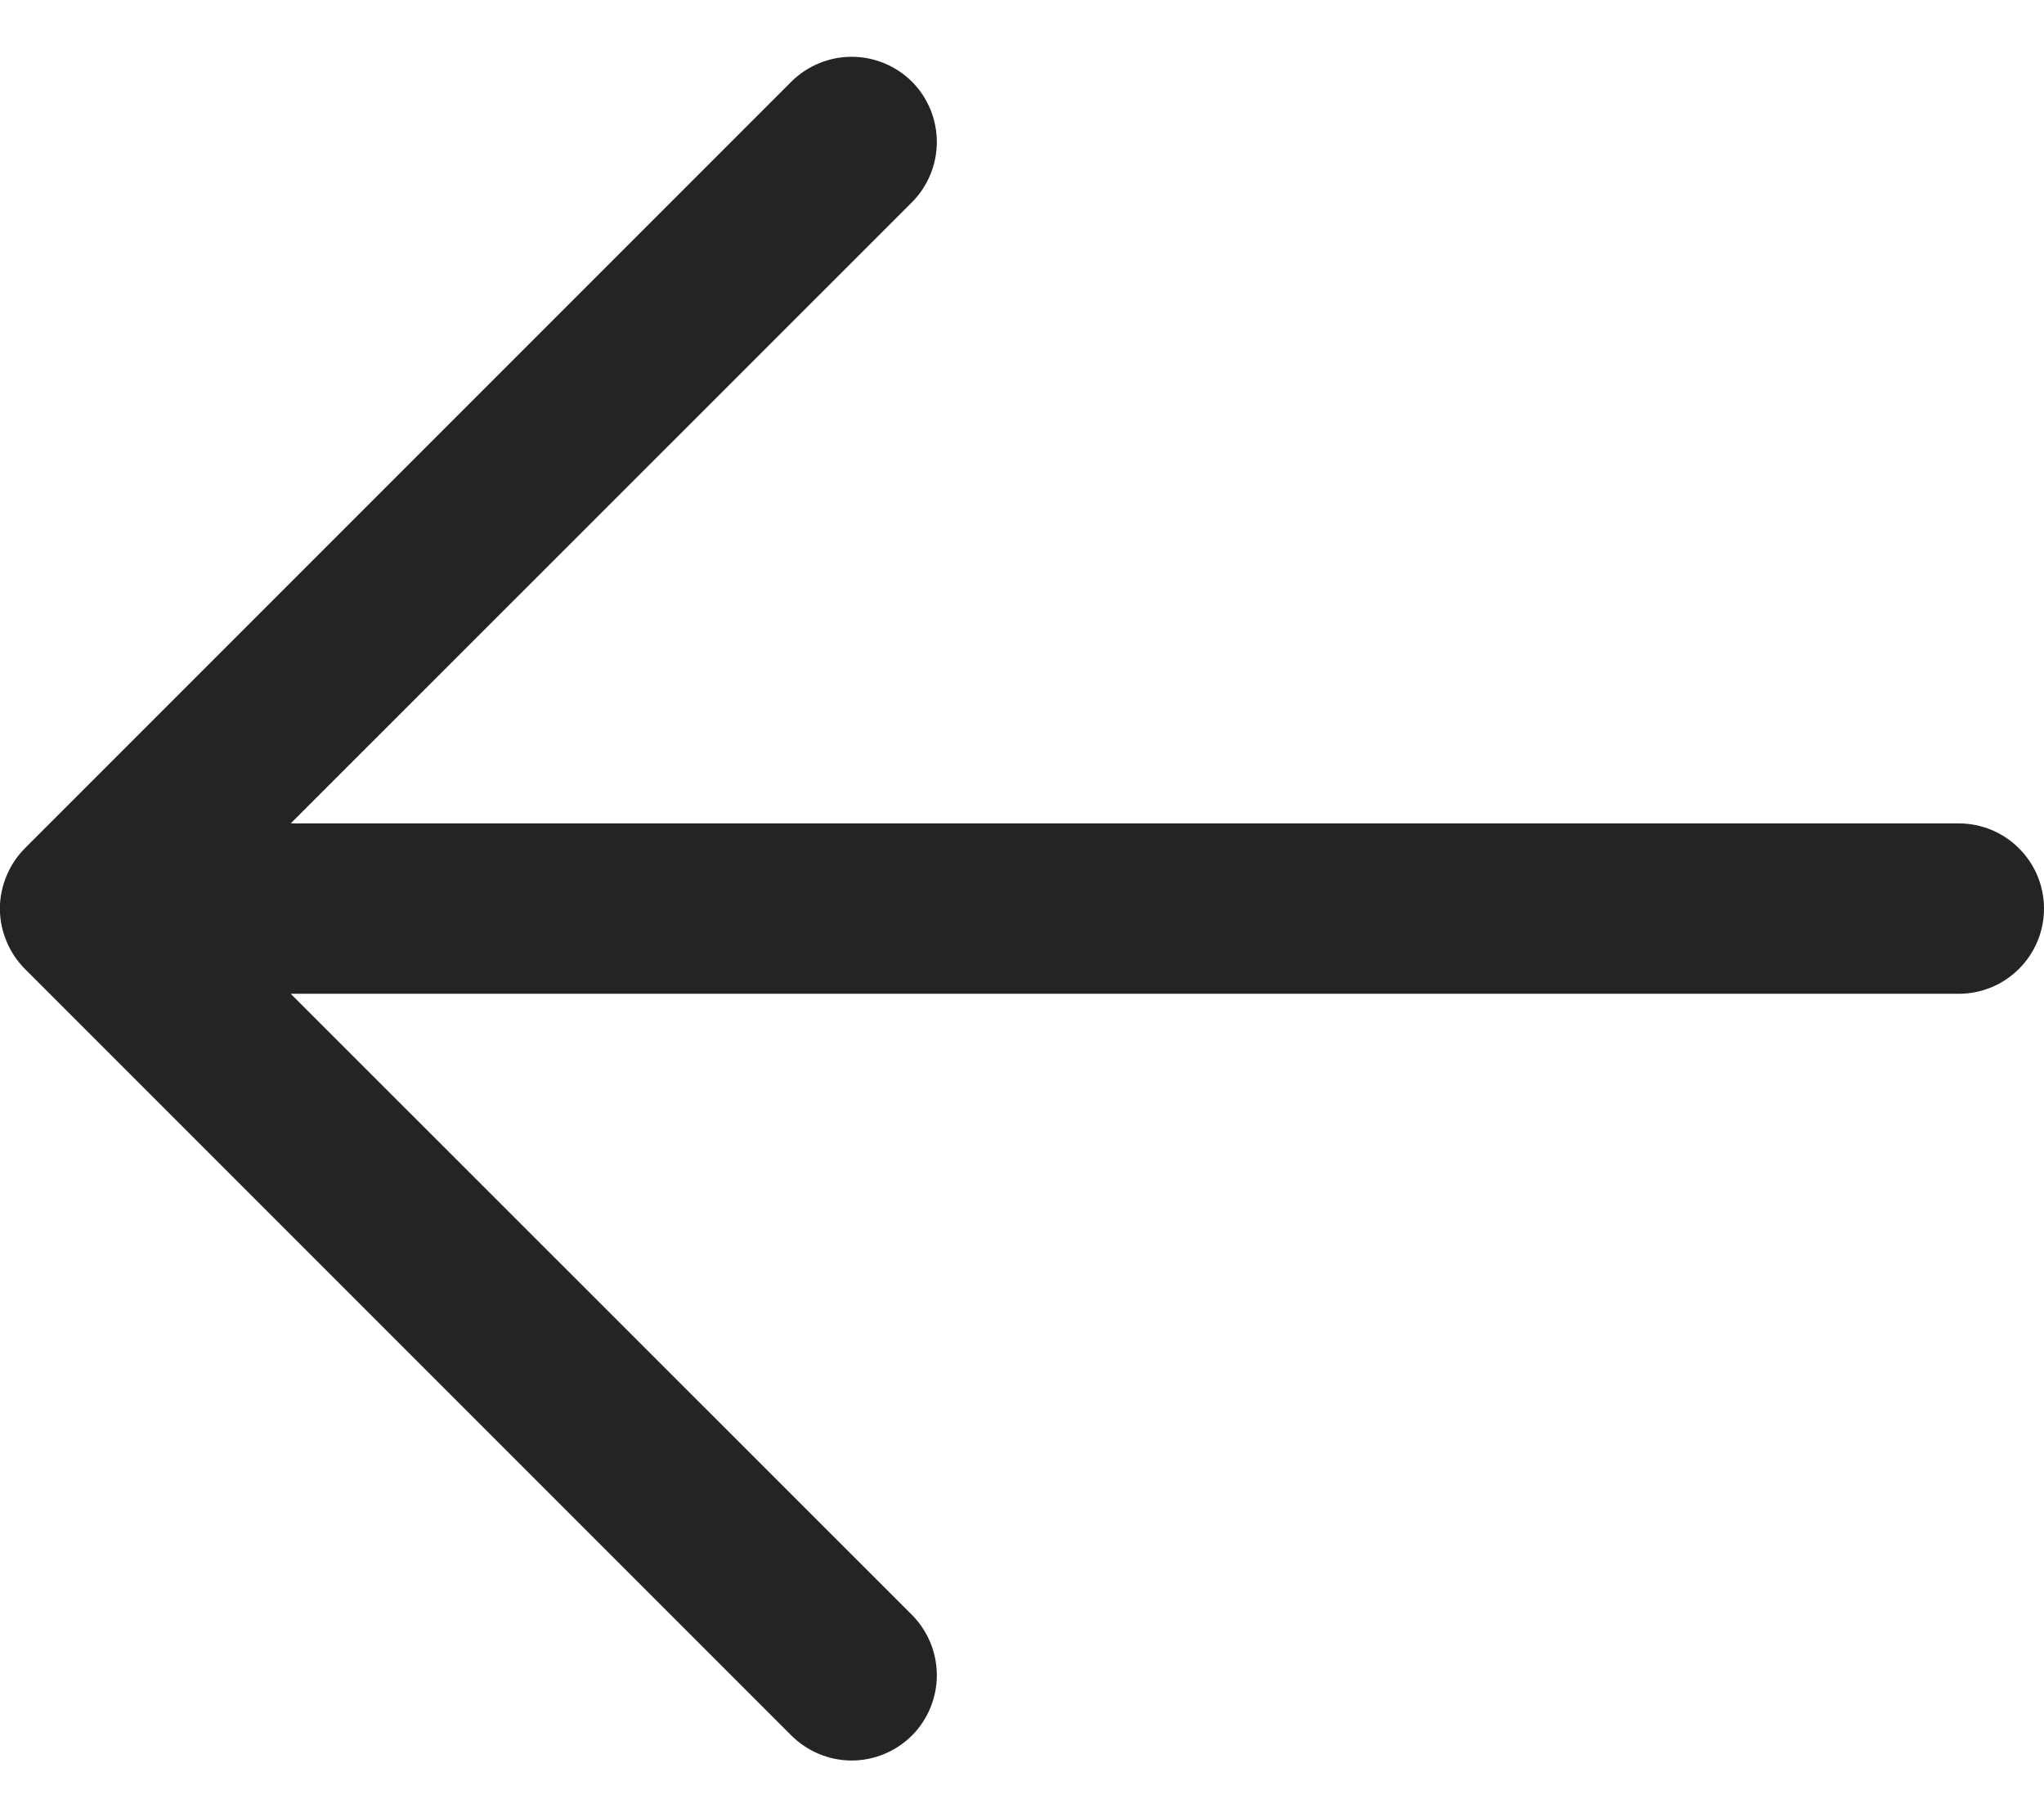<svg width="18" height="16" viewBox="0 0 18 16" fill="none" xmlns="http://www.w3.org/2000/svg">
<path d="M0.219 7.469L6.969 0.719C7.11 0.579 7.301 0.5 7.5 0.5C7.699 0.5 7.89 0.579 8.031 0.719C8.171 0.86 8.25 1.051 8.25 1.25C8.25 1.449 8.171 1.64 8.031 1.781L2.56 7.25L17.25 7.25C17.449 7.25 17.64 7.329 17.78 7.47C17.921 7.61 18 7.801 18 8C18 8.199 17.921 8.39 17.78 8.53C17.64 8.671 17.449 8.75 17.25 8.75L2.56 8.75L8.031 14.219C8.171 14.36 8.25 14.551 8.25 14.75C8.25 14.949 8.171 15.14 8.031 15.281C7.89 15.421 7.699 15.501 7.5 15.501C7.301 15.501 7.11 15.421 6.969 15.281L0.219 8.531C0.15 8.461 0.094 8.378 0.057 8.287C0.019 8.196 -0.001 8.099 -0.001 8C-0.001 7.902 0.019 7.804 0.057 7.713C0.094 7.622 0.15 7.539 0.219 7.469Z" fill="#242424"/>
</svg>

